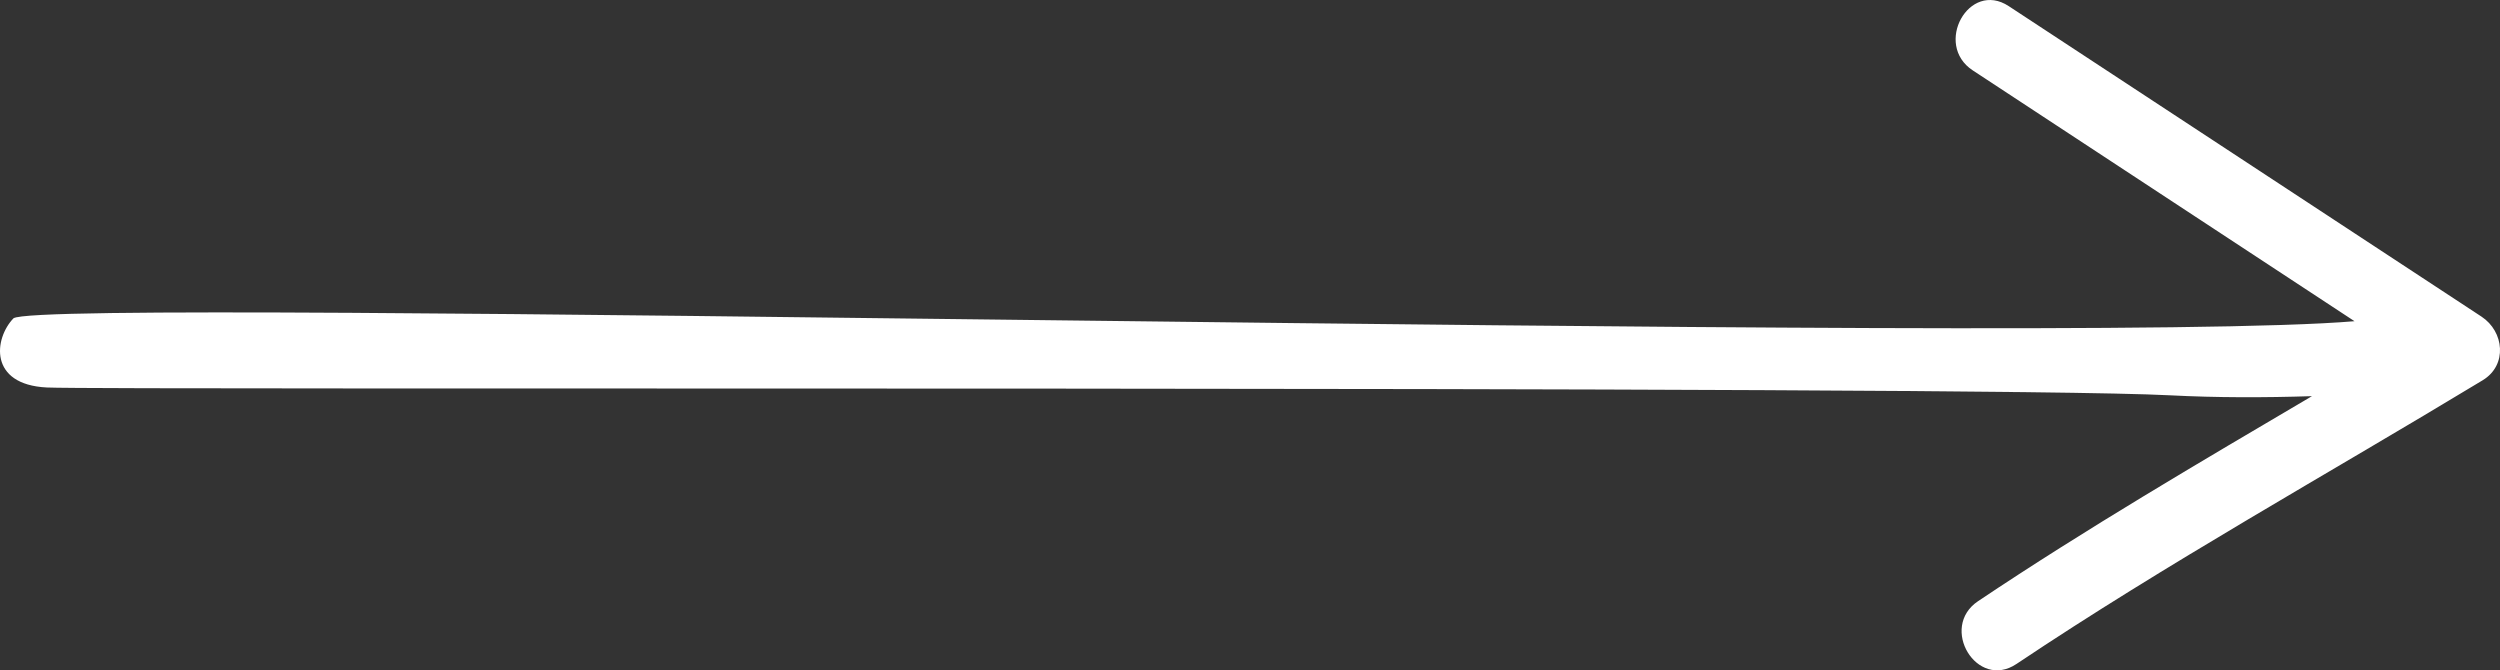 <svg xmlns="http://www.w3.org/2000/svg" viewBox="0 0 534.08 143.2"><rect x="0" y="0" width="534.08" height="143.2" fill="#333333" stroke="none"/><defs><style>.cls-1{fill:#fff;}</style></defs><g id="Layer_2" data-name="Layer 2"><g id="Layer_1-2" data-name="Layer 1"><g id="Layer_2-2" data-name="Layer 2"><g id="Layer_1-2-2" data-name="Layer 1-2"><path class="cls-1" d="M10,82.78c12.43.61,411.29-.52,453.56,1.67,10,.52,20.21.51,30.35.18-24.05,14.17-48.19,28.3-71.32,43.79-8.4,5.61-.26,19.09,8.2,13.42,32.21-21.56,66.44-40.53,99.6-60.61,5.34-3.24,4.57-10.41-.26-13.59q-50.47-33.18-101-66.33c-8.5-5.59-16.11,8.2-7.68,13.73L503,68.62C441.15,73.9,9.42,63.24,2.88,68-1.27,72.31-2.47,82.16,10,82.78Z"/></g></g></g></g></svg>